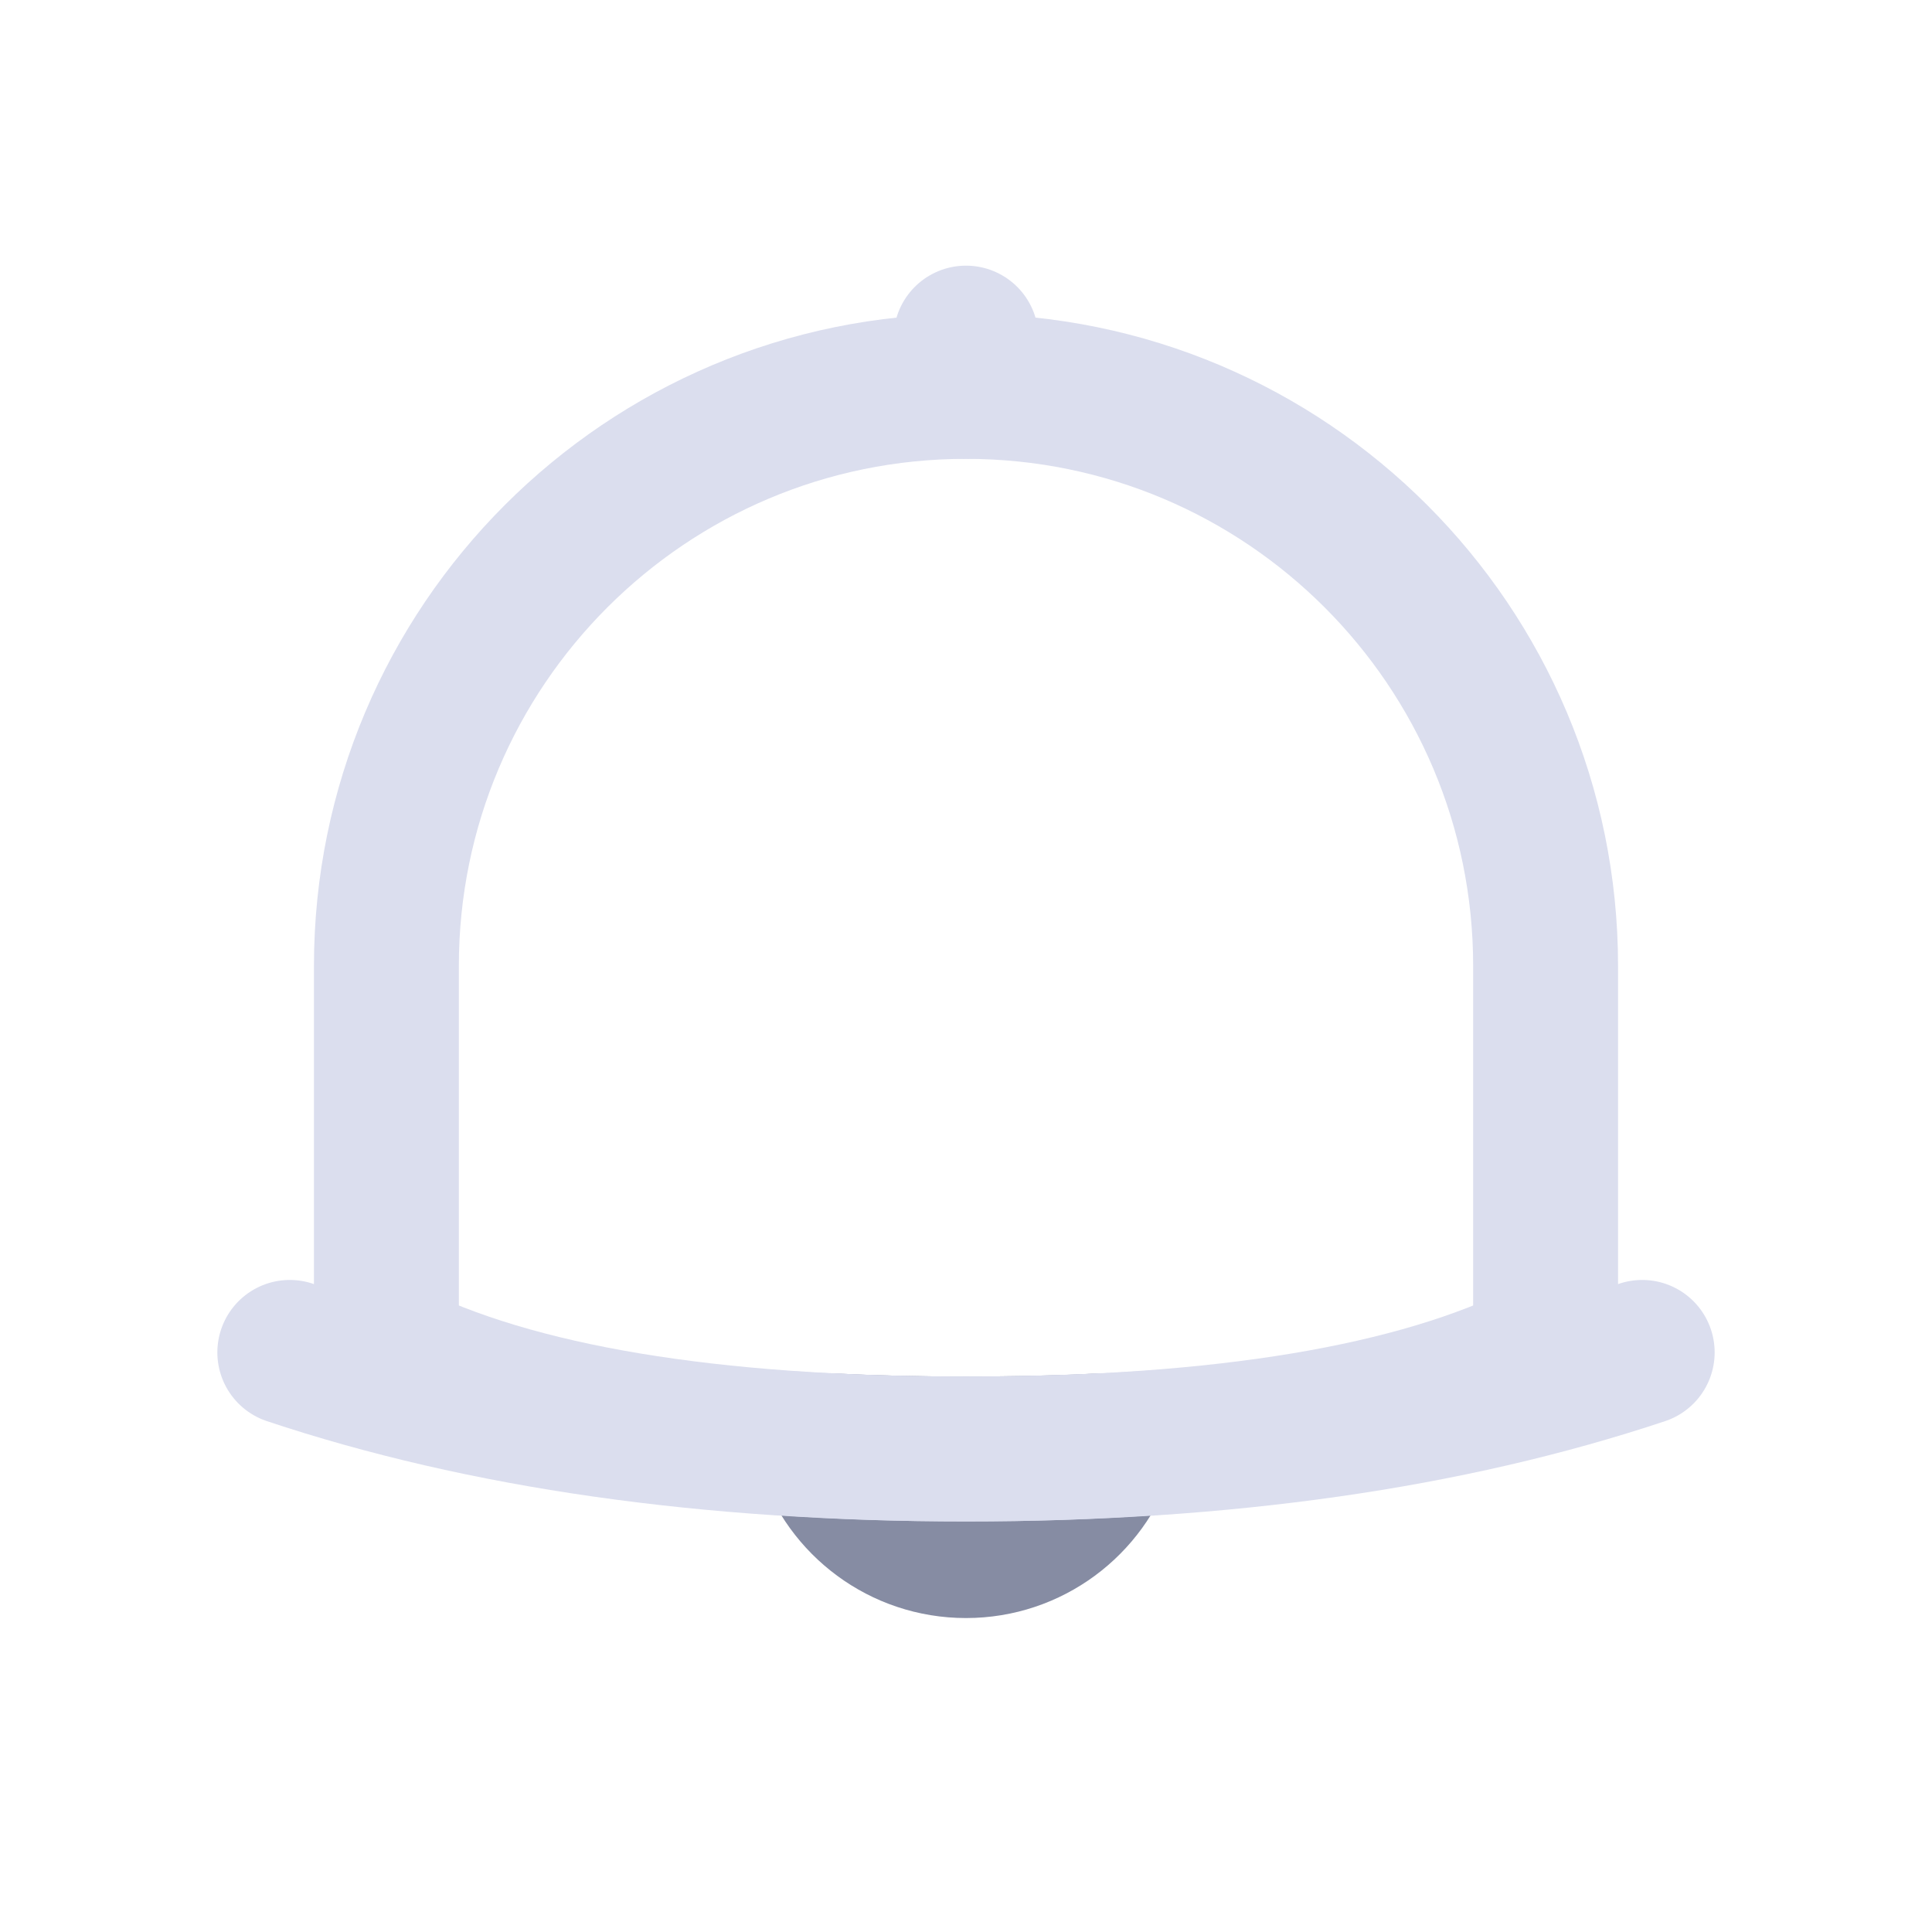 <?xml version="1.0" encoding="UTF-8"?>
<svg width="20px" height="20px" viewBox="0 0 20 20" version="1.1" xmlns="http://www.w3.org/2000/svg" xmlns:xlink="http://www.w3.org/1999/xlink">
    <title>切片</title>
    <g id="DO-IT" stroke="none" stroke-width="1" fill="none" fill-rule="evenodd">
        <g id="DOIT视觉规范" transform="translate(-90, -623)">
            <g id="doit-icon-grey-remind" transform="translate(90, 623)">
                <rect id="矩形" fill-opacity="0" fill="#FFFFFF" x="0" y="0" width="20" height="20"></rect>
                <path d="M11.426,14.966 C11.23,15.566 10.666,16 10,16 C9.334,16 8.77,15.566 8.574,14.966 C9.039,14.989 9.514,15 10,15 C10.381,15 10.755,14.993 11.122,14.98 Z" id="形状结合" stroke="#868CA3" stroke-width="1.5" stroke-linecap="round" stroke-linejoin="round"></path>
                <path d="M10,4 C13.314,4 16,6.686 16,10 L16,14 L16,14 C14.667,14.667 12.667,15 10,15 C7.333,15 5.333,14.667 4,14 L4,10 C4,6.686 6.686,4 10,4 Z" id="矩形" stroke="#DBDEEE" stroke-width="1.5" stroke-linecap="round" stroke-linejoin="round"></path>
                <line x1="10" y1="4" x2="10" y2="3.5" id="直线-2" stroke="#DBDEEE" stroke-width="1.5" stroke-linecap="round" stroke-linejoin="round"></line>
                <path d="M3,14 C5,14.667 7.333,15 10,15 C12.667,15 15,14.667 17,14" id="直线-3" stroke="#DBDEEE" stroke-width="1.5" stroke-linecap="round" stroke-linejoin="round"></path>
            </g>
        </g>
    </g>
</svg>